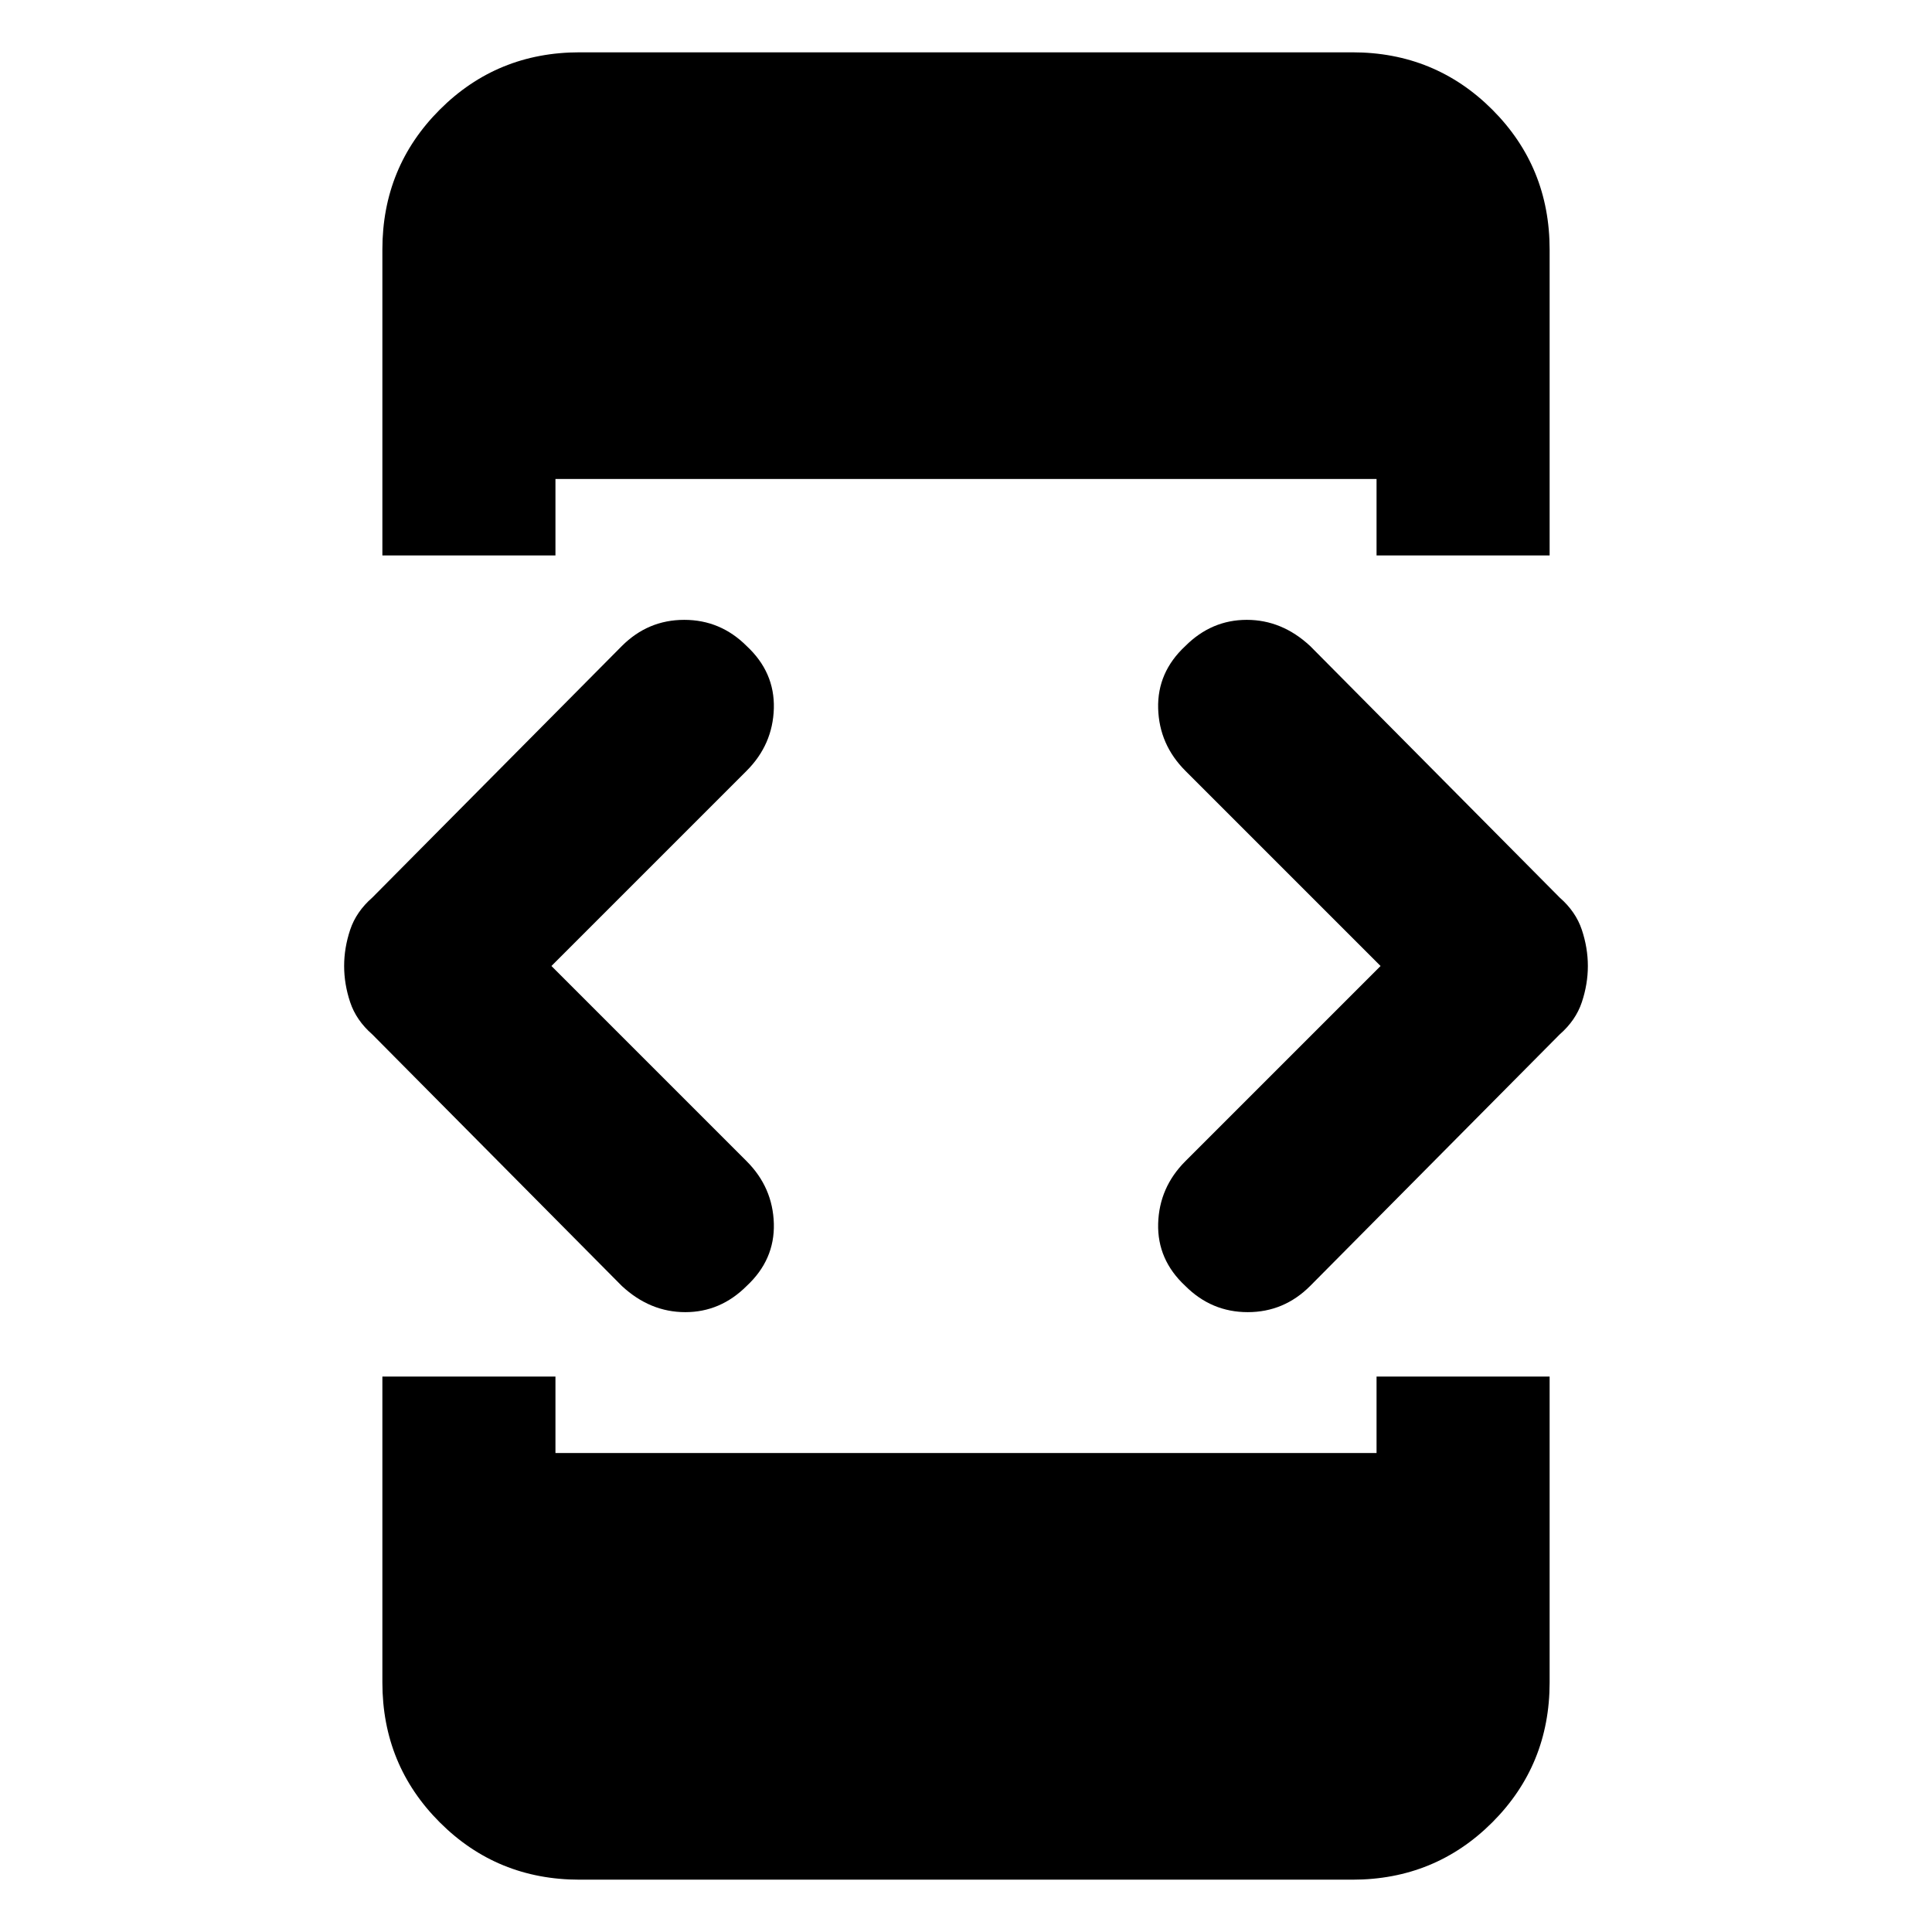 <svg xmlns="http://www.w3.org/2000/svg" height="24" width="24"><path d="M4.75 6.9V3.1q0-1.025.713-1.738Q6.175.65 7.2.65h9.6q1.025 0 1.738.712.712.713.712 1.738v3.8H17.1v-.95H6.9v.95ZM7.2 23.35q-1.025 0-1.737-.712-.713-.713-.713-1.738v-3.8H6.9v.95h10.2v-.95h2.15v3.8q0 1.025-.712 1.738-.713.712-1.738.712Zm7.525-7.375q-.35-.325-.338-.775.013-.45.338-.775L17.15 12l-2.425-2.425q-.325-.325-.338-.775-.012-.45.338-.775.325-.325.763-.325.437 0 .787.325l3.1 3.125q.2.175.275.4.075.225.075.45t-.075.45q-.075.225-.275.4l-3.1 3.125q-.325.325-.775.325t-.775-.325Zm-7 0-3.1-3.125q-.2-.175-.275-.4-.075-.225-.075-.45t.075-.45q.075-.225.275-.4l3.1-3.125Q8.05 7.7 8.5 7.7t.775.325q.35.325.338.775-.013.45-.338.775L6.85 12l2.425 2.425q.325.325.338.775.012.45-.338.775-.325.325-.762.325-.438 0-.788-.325Z"/></svg>
